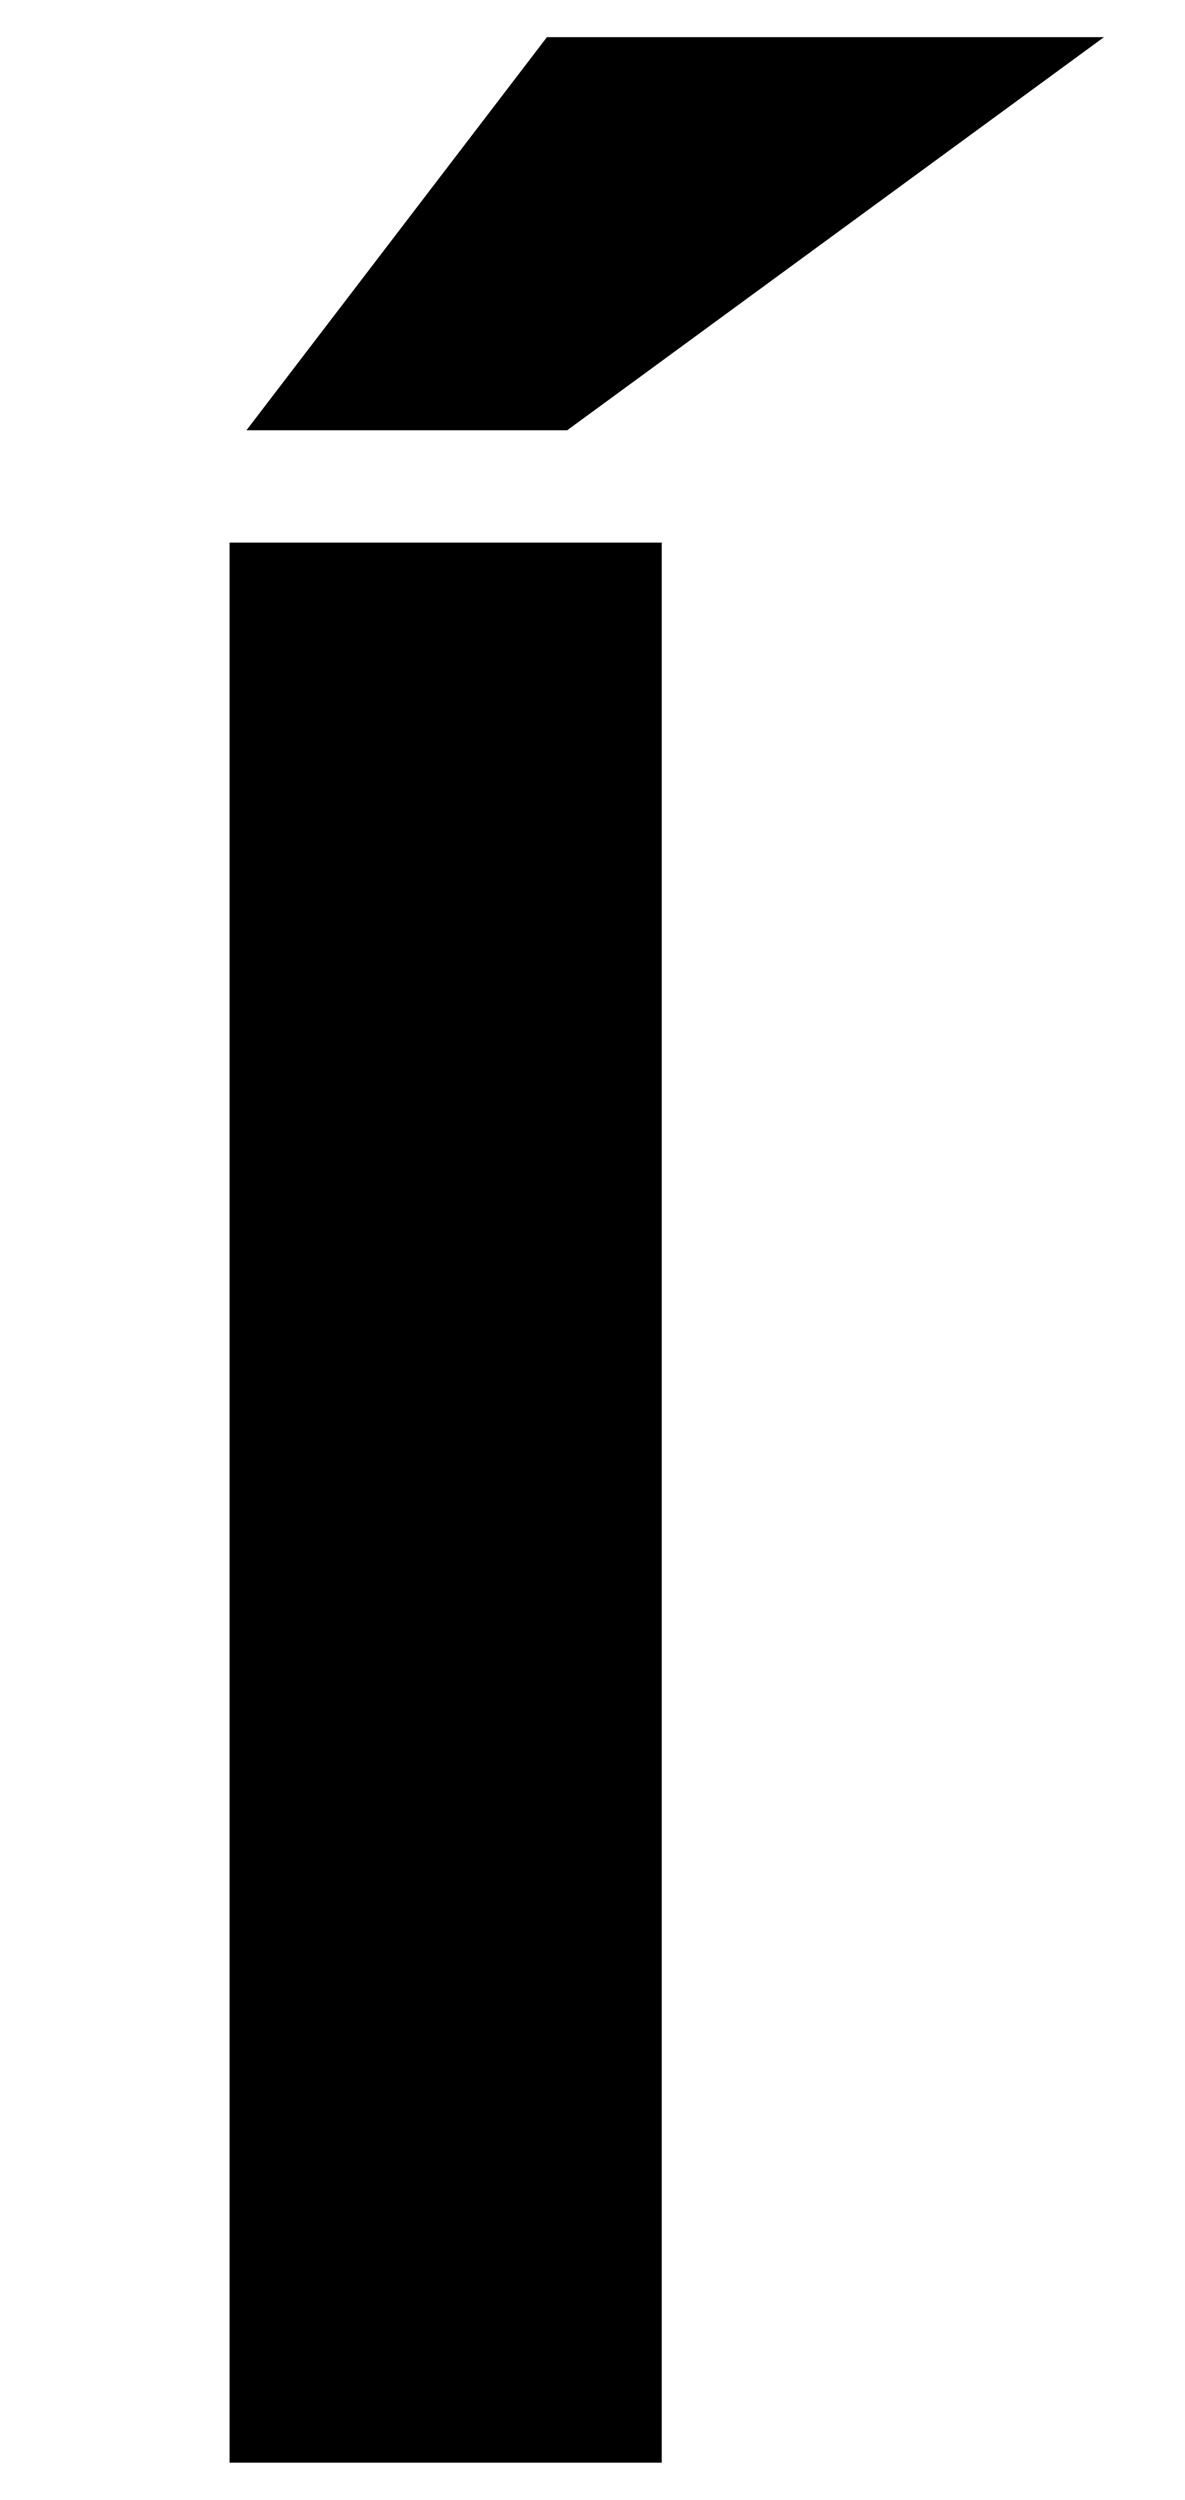 <?xml version="1.0" encoding="UTF-8"?>
<svg xmlns="http://www.w3.org/2000/svg" width="351" height="740" version="1.1" viewBox="0 0 351 740" preserveAspectRatio="none">
  <!-- Generator: Adobe Illustrator 28.7.1, SVG Export Plug-In . SVG Version: 1.2.0 Build 142)  -->
  <g>
    <g id="Layer_2">
      <path d="M196,729V160.616H68v568.384h128ZM162,11l-89,116.368h95L327,11h-165Z"/>
    </g>
  </g>
</svg>